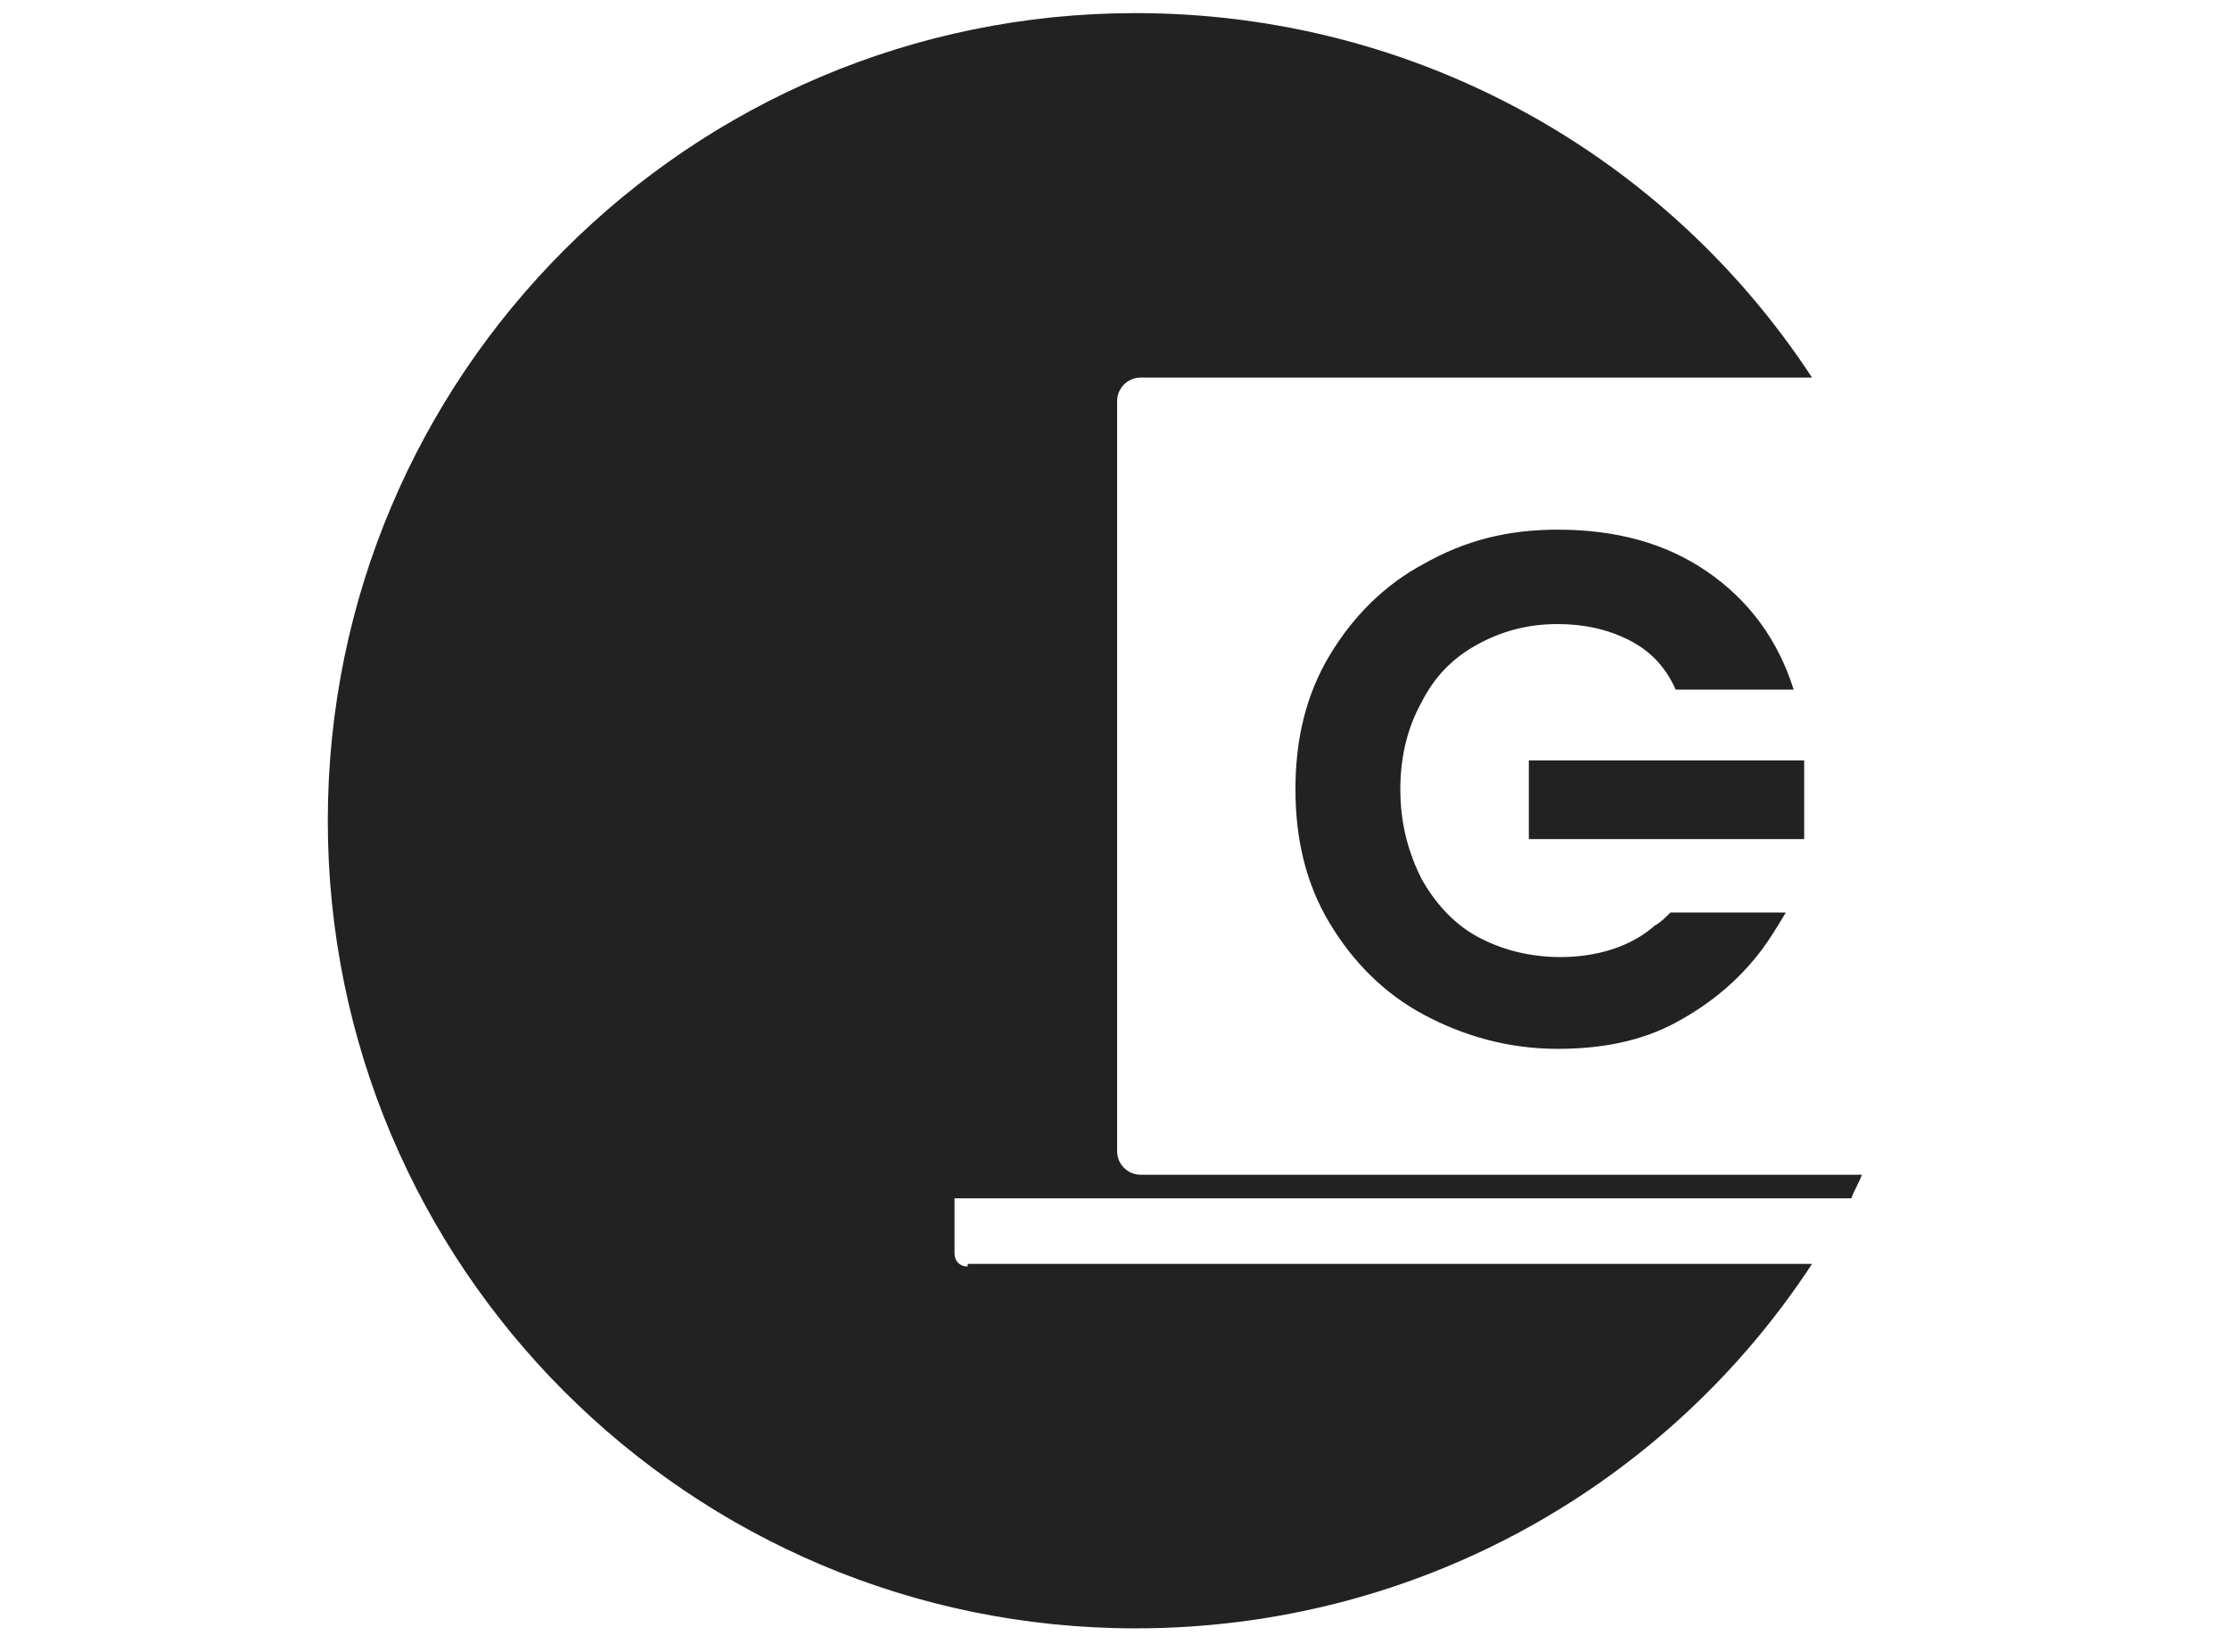<?xml version="1.0" encoding="utf-8"?>
<!-- Generator: Adobe Illustrator 26.0.0, SVG Export Plug-In . SVG Version: 6.00 Build 0)  -->
<svg version="1.1" id="Capa_1" xmlns="http://www.w3.org/2000/svg" xmlns:xlink="http://www.w3.org/1999/xlink" x="0px" y="0px"
	 viewBox="0 0 85 63" style="enable-background:new 0 0 85 63;" xml:space="preserve">
<style type="text/css">
	.st0{fill:#222223;}
</style>
<g>
	<path class="st0" d="M58.3,29v3H65c0,0,0,0,0,0h3.8v-3H58.3z M63.1,35.3c-0.9,0.8-2.2,1.2-3.6,1.2c-1.2,0-2.3-0.3-3.2-0.8
		c-0.9-0.5-1.6-1.3-2.1-2.2c-0.5-1-0.8-2.1-0.8-3.4c0-1.3,0.3-2.4,0.8-3.3c0.5-1,1.2-1.7,2.1-2.2c0.9-0.5,1.9-0.8,3.1-0.8
		c1,0,1.9,0.2,2.7,0.6c0.8,0.4,1.4,1,1.8,1.9h4.5c-0.6-1.9-1.7-3.4-3.3-4.5c-1.6-1.1-3.5-1.6-5.7-1.6c-1.9,0-3.5,0.4-5.1,1.3
		c-1.5,0.8-2.7,2-3.6,3.5c-0.9,1.5-1.3,3.2-1.3,5.1c0,1.9,0.4,3.6,1.3,5.1c0.9,1.5,2.1,2.7,3.6,3.5c1.5,0.8,3.2,1.3,5.1,1.3
		c1.7,0,3.2-0.3,4.5-1c1.3-0.7,2.4-1.6,3.3-2.8c0.3-0.4,0.6-0.9,0.9-1.4h-4.4C63.5,35,63.3,35.2,63.1,35.3z"/>
	<path class="st0" d="M36.9,48.3c-0.3,0-0.5-0.2-0.5-0.5v-2.1h34.2c0.1-0.3,0.3-0.6,0.4-0.9H43.5c-0.5,0-0.9-0.4-0.9-0.9V15.3
		c0-0.5,0.4-0.9,0.9-0.9h25.6C63.6,6,54.1,0.5,43.3,0.5c-17,0-30.8,13.8-30.8,30.8s13.8,30.8,30.8,30.8c10.8,0,20.3-5.5,25.8-13.9
		H36.9z"/>
</g>
</svg>
